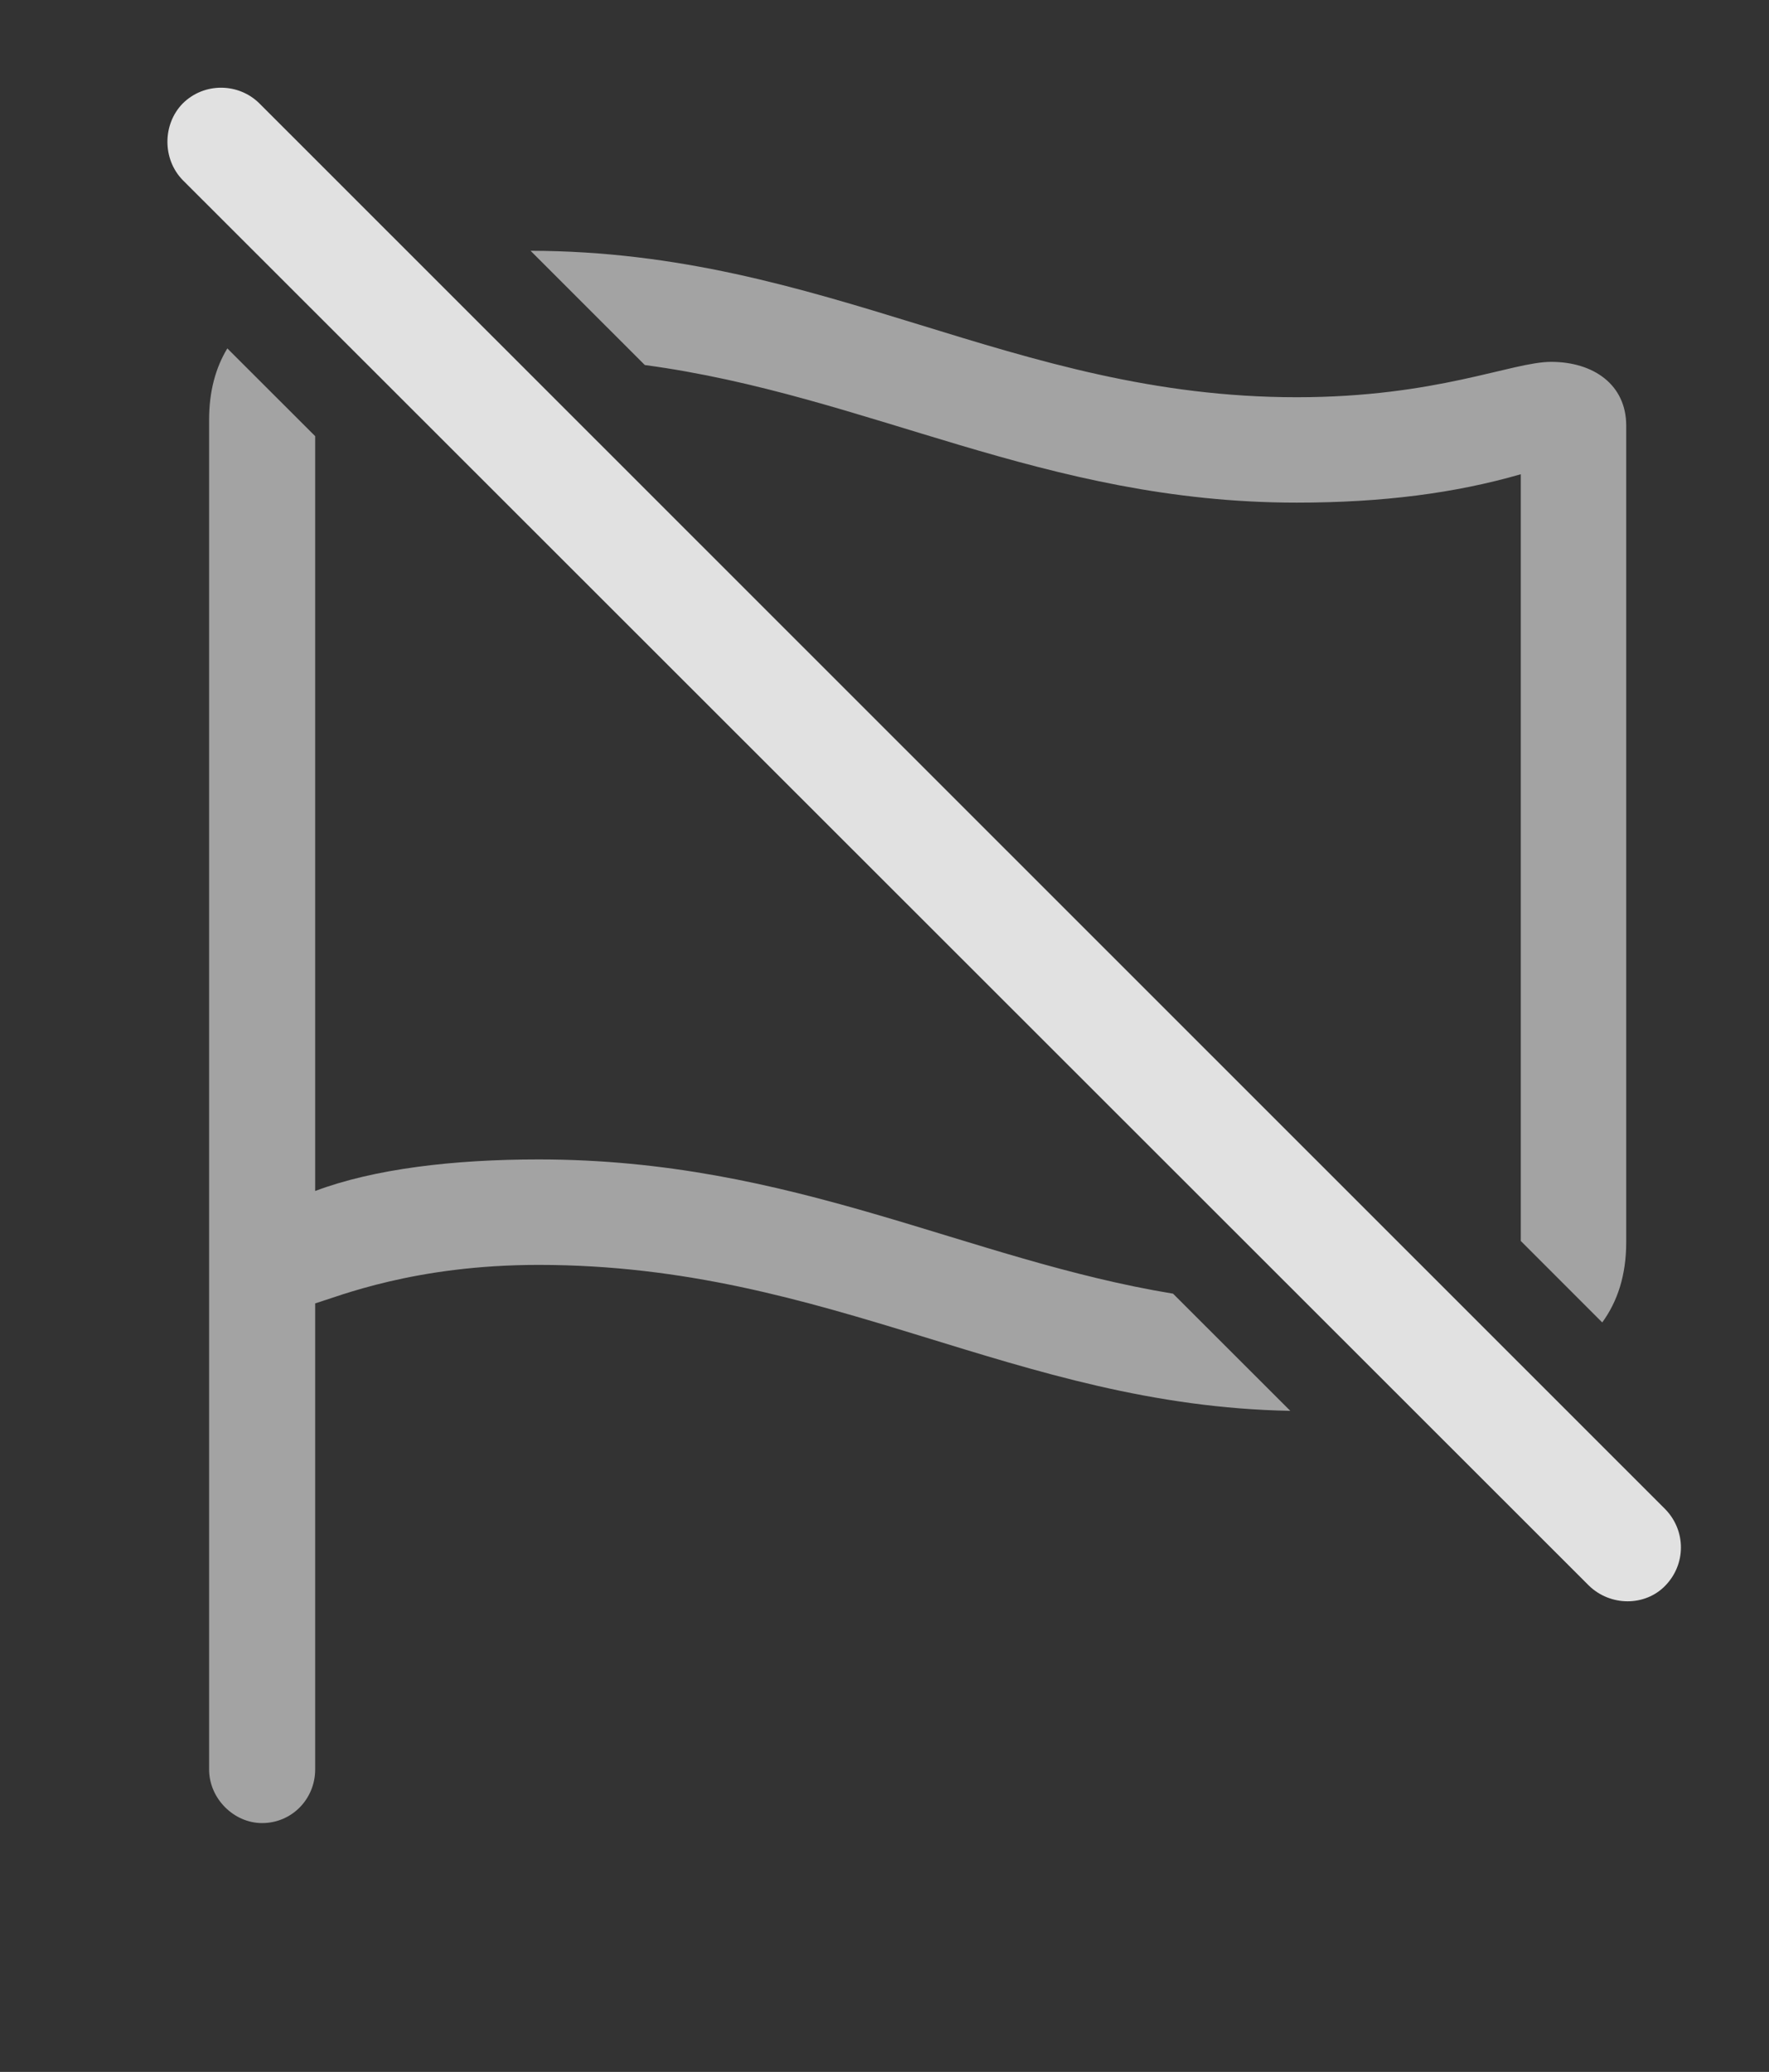 <?xml version="1.0" encoding="UTF-8"?>
<!--Generator: Apple Native CoreSVG 232.5-->
<!DOCTYPE svg
PUBLIC "-//W3C//DTD SVG 1.1//EN"
       "http://www.w3.org/Graphics/SVG/1.1/DTD/svg11.dtd">
<svg version="1.1" xmlns="http://www.w3.org/2000/svg" xmlns:xlink="http://www.w3.org/1999/xlink" width="27.368" height="32.041">
 <rect width="100%" height="100%" fill="#333333" stroke="none"/>
 <g>
  <rect height="32.041" opacity="0" width="27.368" x="0" y="0"/>
  <path d="M4.876 6.745L4.876 18.418C5.784 18.076 7.014 17.93 8.333 17.93C12.282 17.93 14.944 19.479 18.148 20.006L19.962 21.818C15.69 21.738 12.861 19.561 8.333 19.561C6.409 19.561 5.237 20.049 4.876 20.156L4.876 27.363C4.876 27.822 4.514 28.193 4.055 28.193C3.616 28.193 3.235 27.812 3.235 27.363L3.235 6.494C3.235 6.05 3.336 5.687 3.517 5.388ZM20.061 6.143C22.229 6.143 23.391 5.596 23.997 5.596C24.651 5.596 25.159 5.947 25.159 6.582L25.159 19.209C25.159 19.722 25.024 20.127 24.788 20.451L23.527 19.19C23.528 19.19 23.528 19.19 23.528 19.189L23.528 7.334C22.512 7.627 21.389 7.773 20.061 7.773C16.14 7.773 13.455 6.113 9.976 5.645L8.208 3.878C12.799 3.888 15.648 6.143 20.061 6.143Z" fill="#ffffff" fill-opacity="0.55"/>
  <path d="M24.582 24.521C24.915 24.844 25.452 24.844 25.764 24.521C26.086 24.189 26.086 23.672 25.764 23.34L4.016 1.602C3.694 1.279 3.157 1.27 2.825 1.602C2.512 1.924 2.512 2.461 2.825 2.783Z" fill="#ffffff" fill-opacity="0.85"/>
 </g>
</svg>
